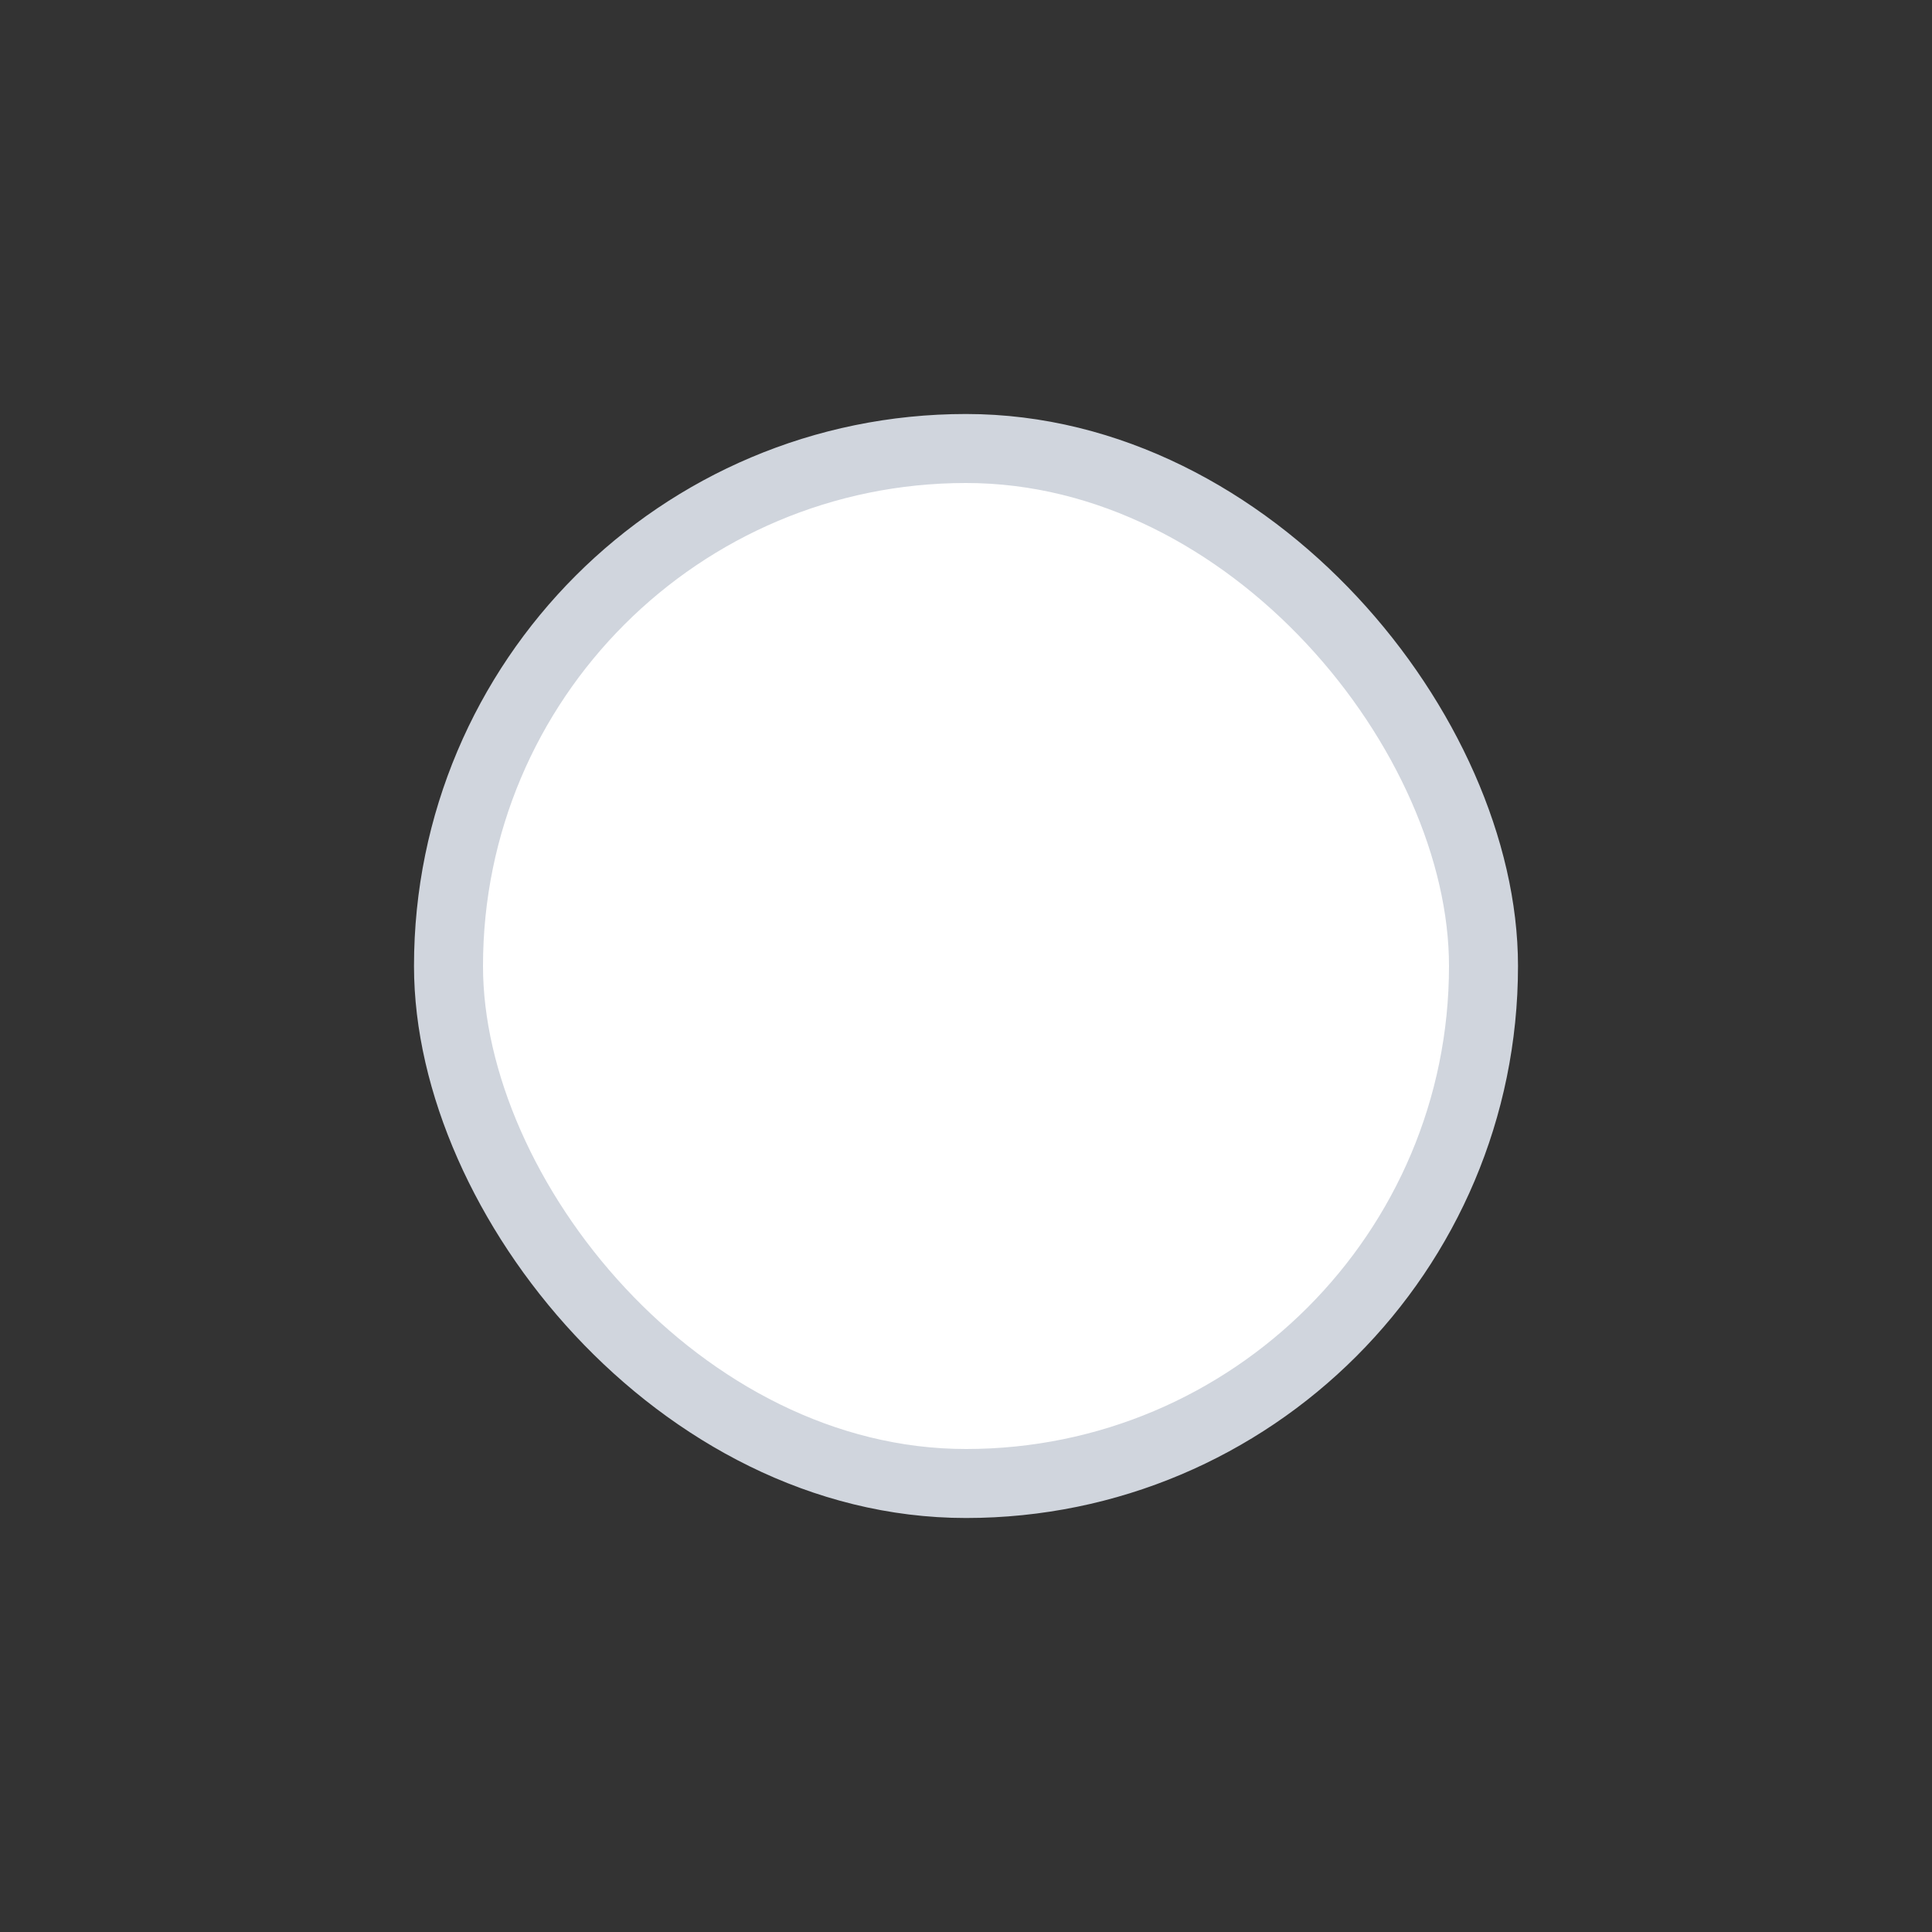 <svg width="28" height="28" viewBox="0 0 28 28" fill="none" xmlns="http://www.w3.org/2000/svg">
<rect x="0" y="0" width="28" height="28" fill="#333333" stroke="none"/>
<rect x="6.5" y="6.5" width="15" height="15" rx="7.5" fill="white"/>
<rect x="6.5" y="6.5" width="15" height="15" rx="7.5" stroke="#D0D5DD"/>
</svg>
